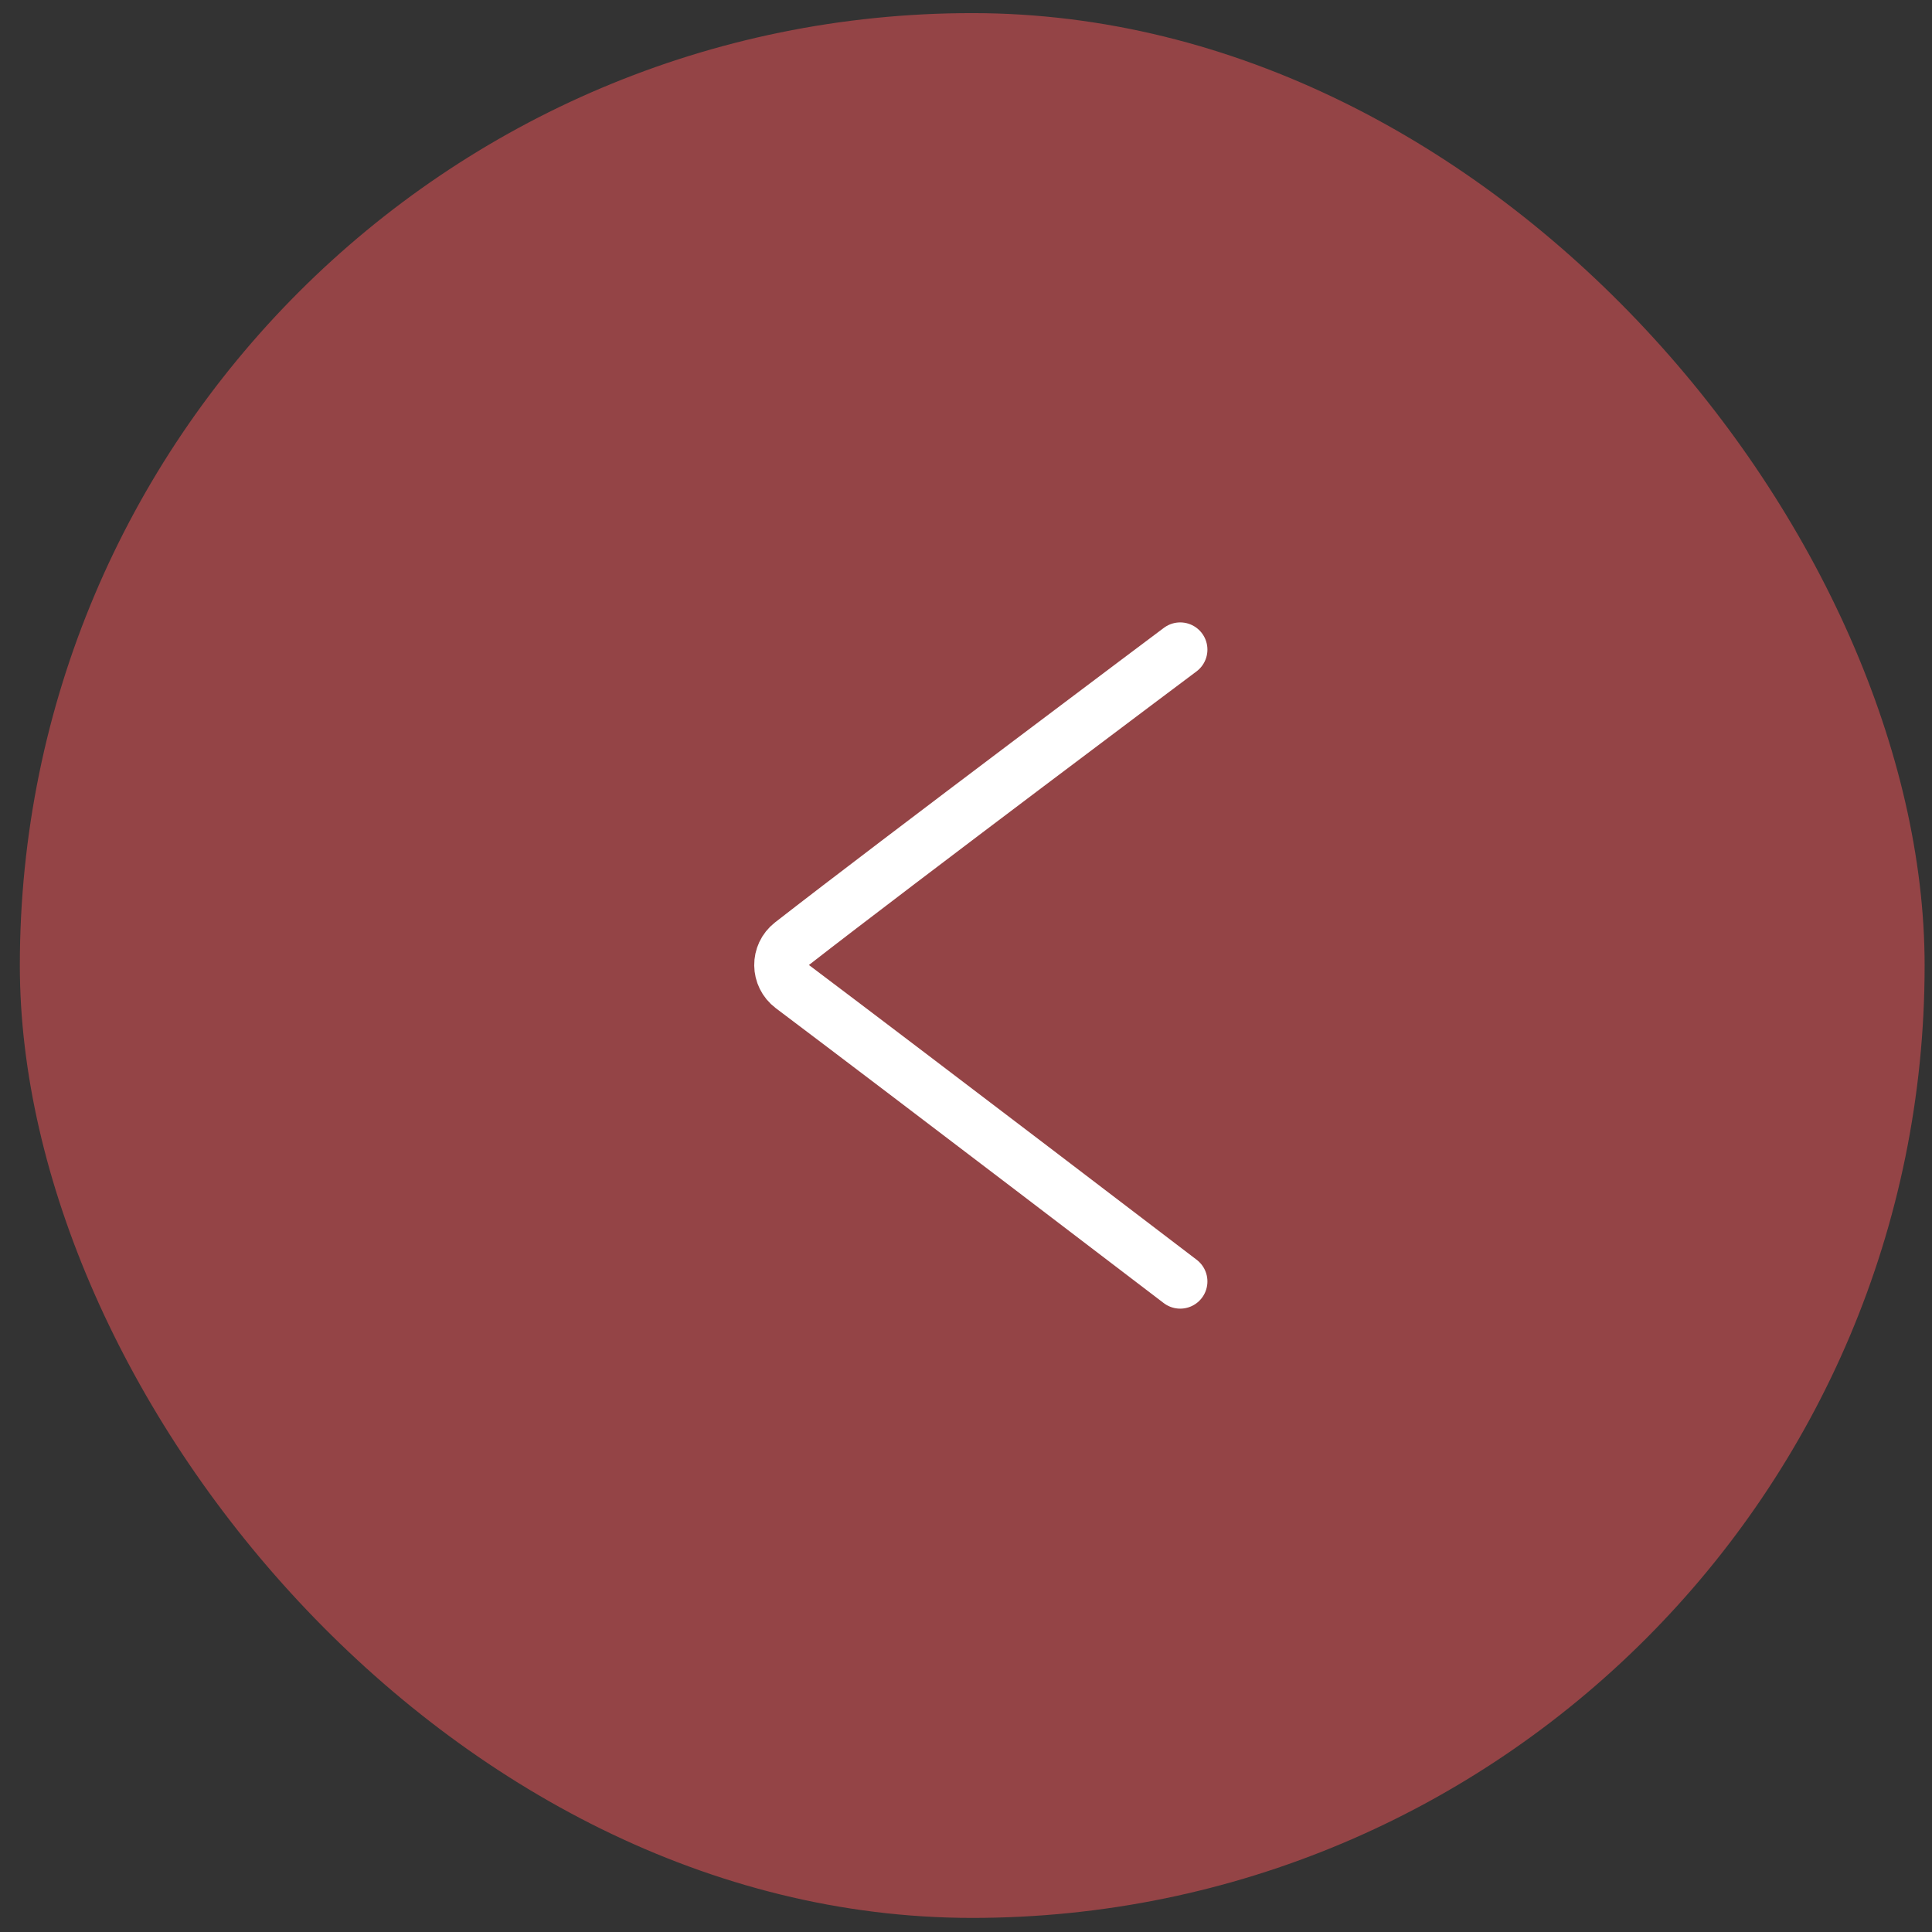 <svg width="71" height="71" viewBox="0 0 71 71" fill="none" xmlns="http://www.w3.org/2000/svg">
<rect x="0" y="0" width="71" height="71" fill="#333333" stroke="none"/>
<rect x="0.729" y="0.482" width="70" height="70" rx="35" fill="#944446"/>
<path d="M43.372 47.092C43.372 47.092 33.544 39.588 29.114 36.253C28.592 35.86 28.583 35.086 29.099 34.685C33.102 31.568 43.372 23.873 43.372 23.873" fill="#944446"/>
<path d="M43.372 47.092C43.372 47.092 33.544 39.588 29.114 36.253C28.592 35.86 28.583 35.086 29.099 34.685C33.102 31.568 43.372 23.873 43.372 23.873" stroke="white" stroke-width="2" stroke-linecap="round" stroke-linejoin="round"/>
</svg>
